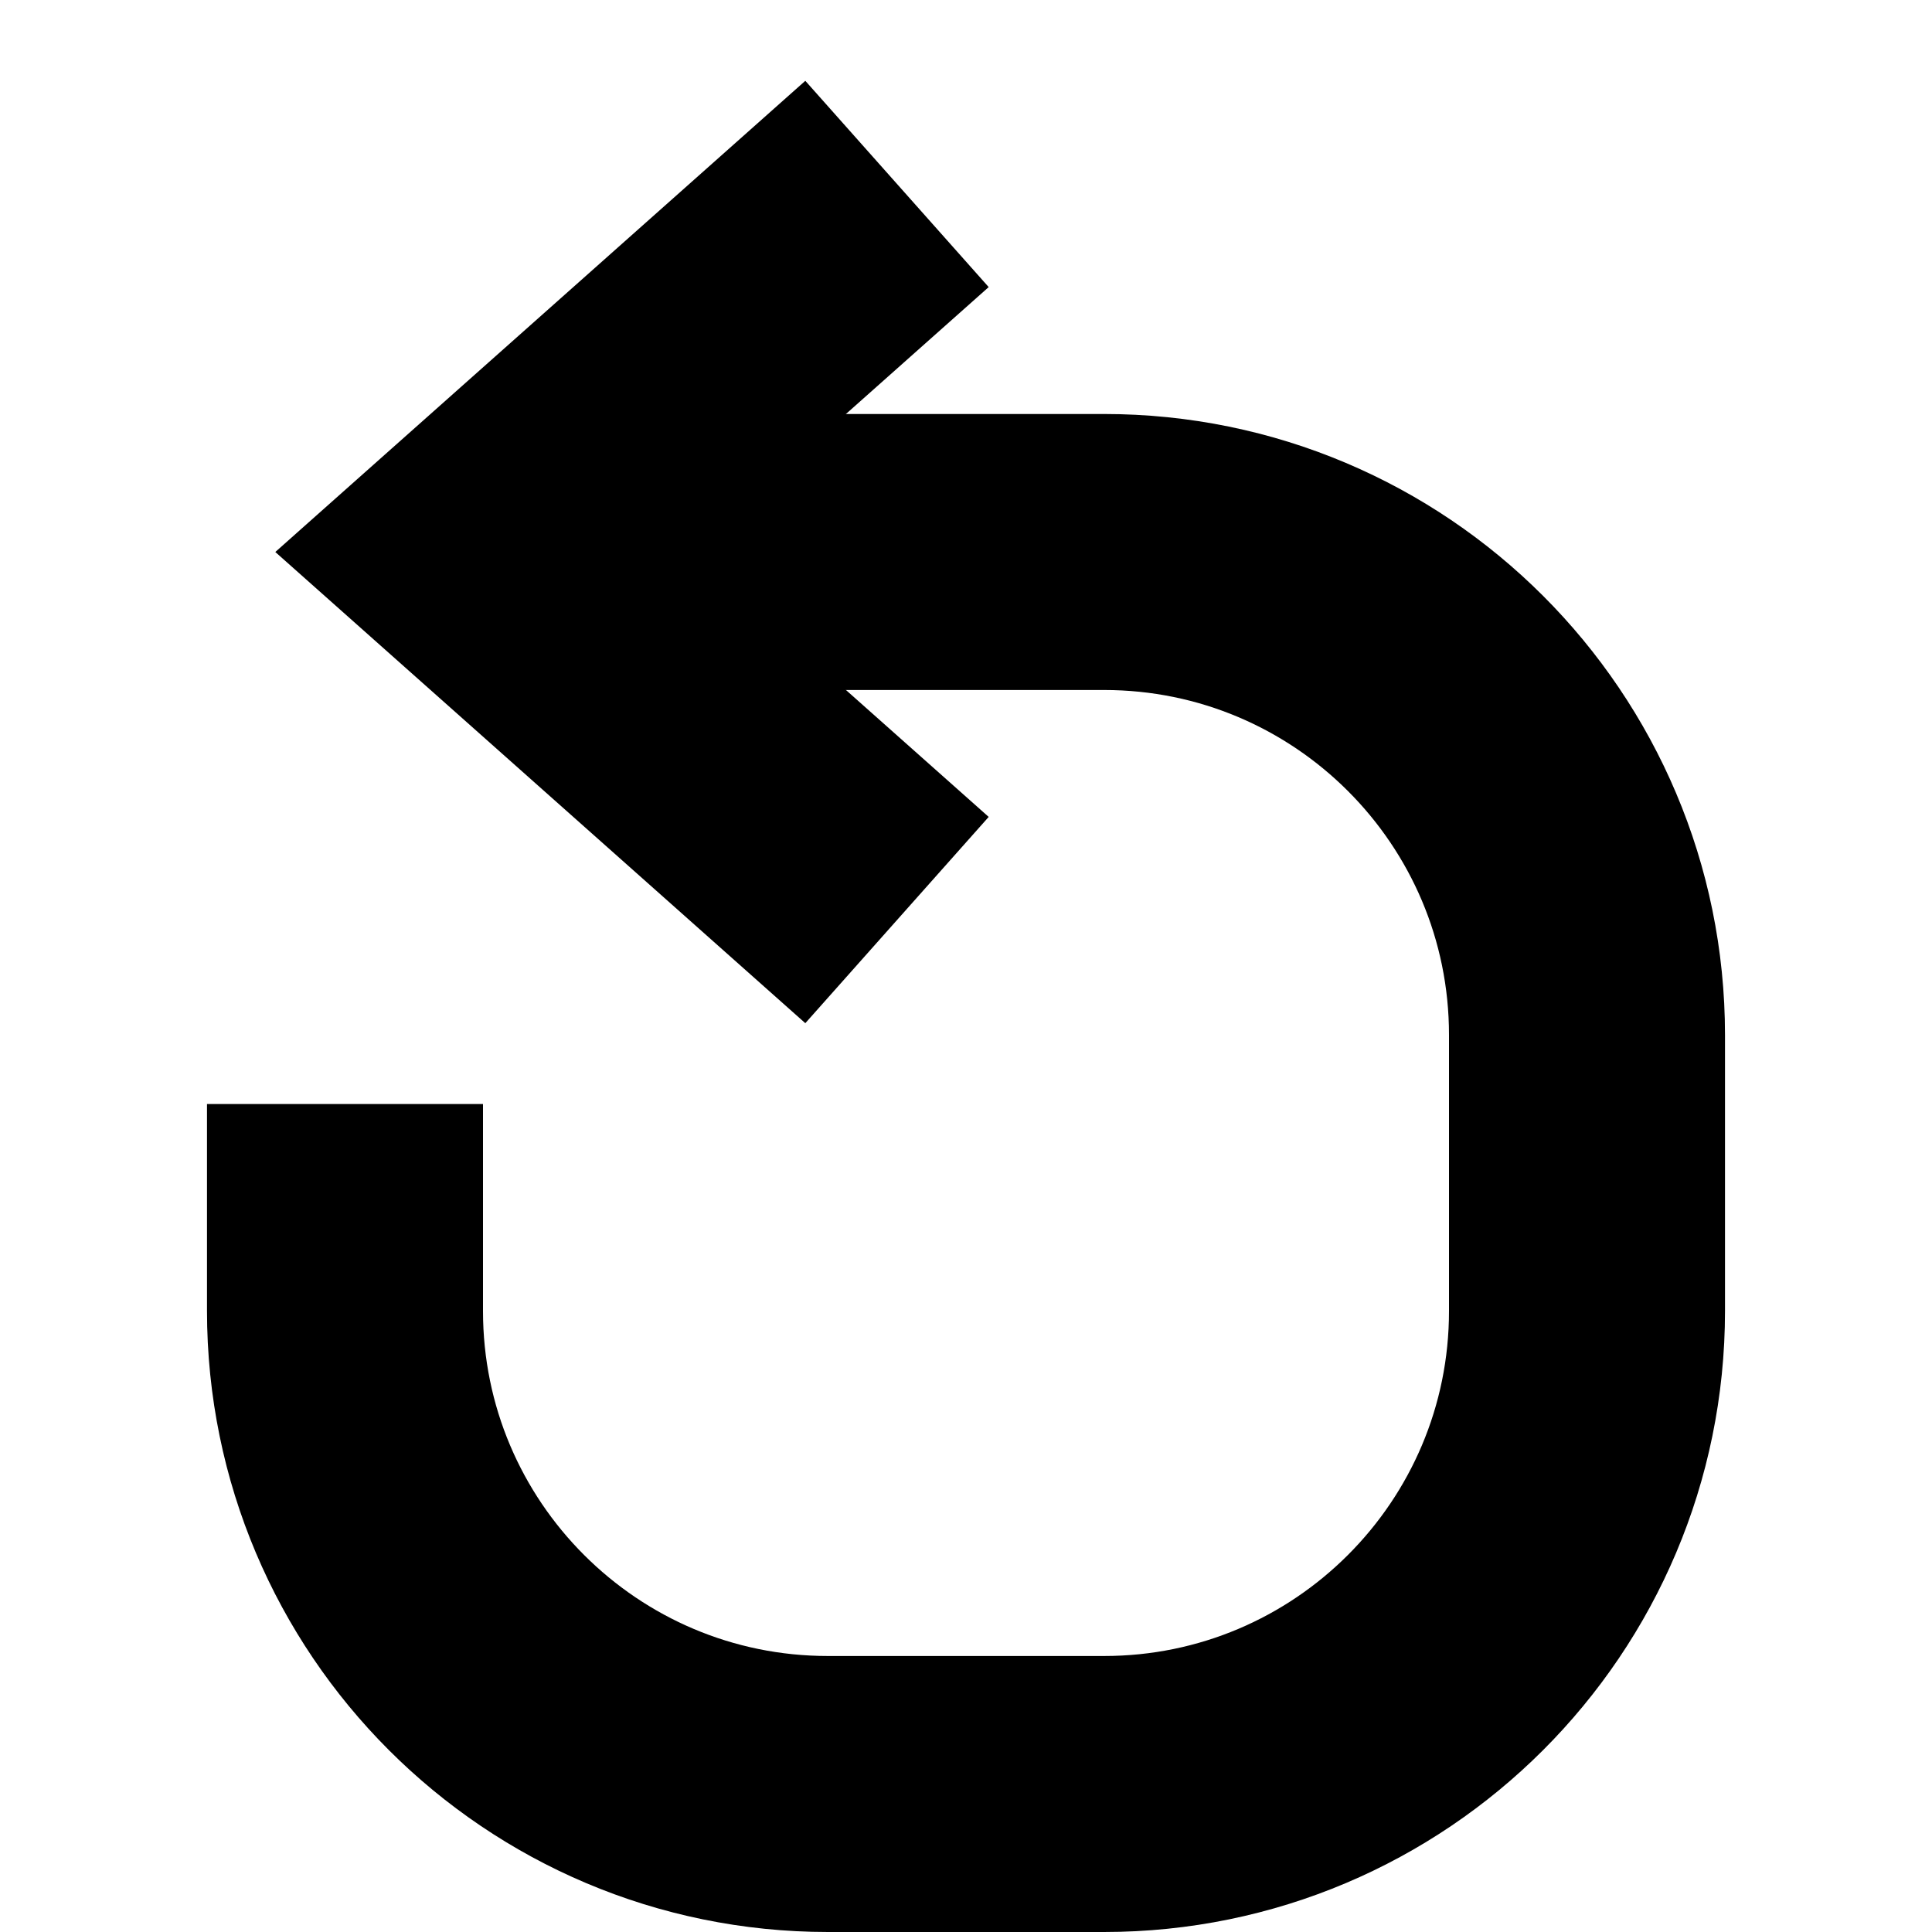 <?xml version="1.0" encoding="UTF-8"?>
<svg width="15px" height="15px" viewBox="0 0 11 14" version="1.1" xmlns="http://www.w3.org/2000/svg" xmlns:xlink="http://www.w3.org/1999/xlink">
    <!-- Generator: Sketch 47 (45396) - http://www.bohemiancoding.com/sketch -->
    <title>img/clear</title>
    <desc>Created with Sketch.</desc>
    <defs></defs>
    <g id="Symbols" stroke="none" stroke-width="1" fill="none" fill-rule="evenodd">
        <g id="App/Drummer/Desktop" transform="translate(-164, -184)" stroke="#000000" stroke-width="2">
            <g id="img/clear" transform="translate(165, 185)">
                <path d="M2.217,3 L5.5,3 C7.433,3 9,4.567 9,6.5 L9,8.5 C9,10.433 7.433,12 5.5,12 L3.5,12 C1.567,12 0,10.433 0,8.5 L0,7" id="Rectangle-4"></path>
                <polyline id="Path-2" points="4 5.667 1 3 4 0.333"></polyline>
            </g>
        </g>
    </g>
</svg>

